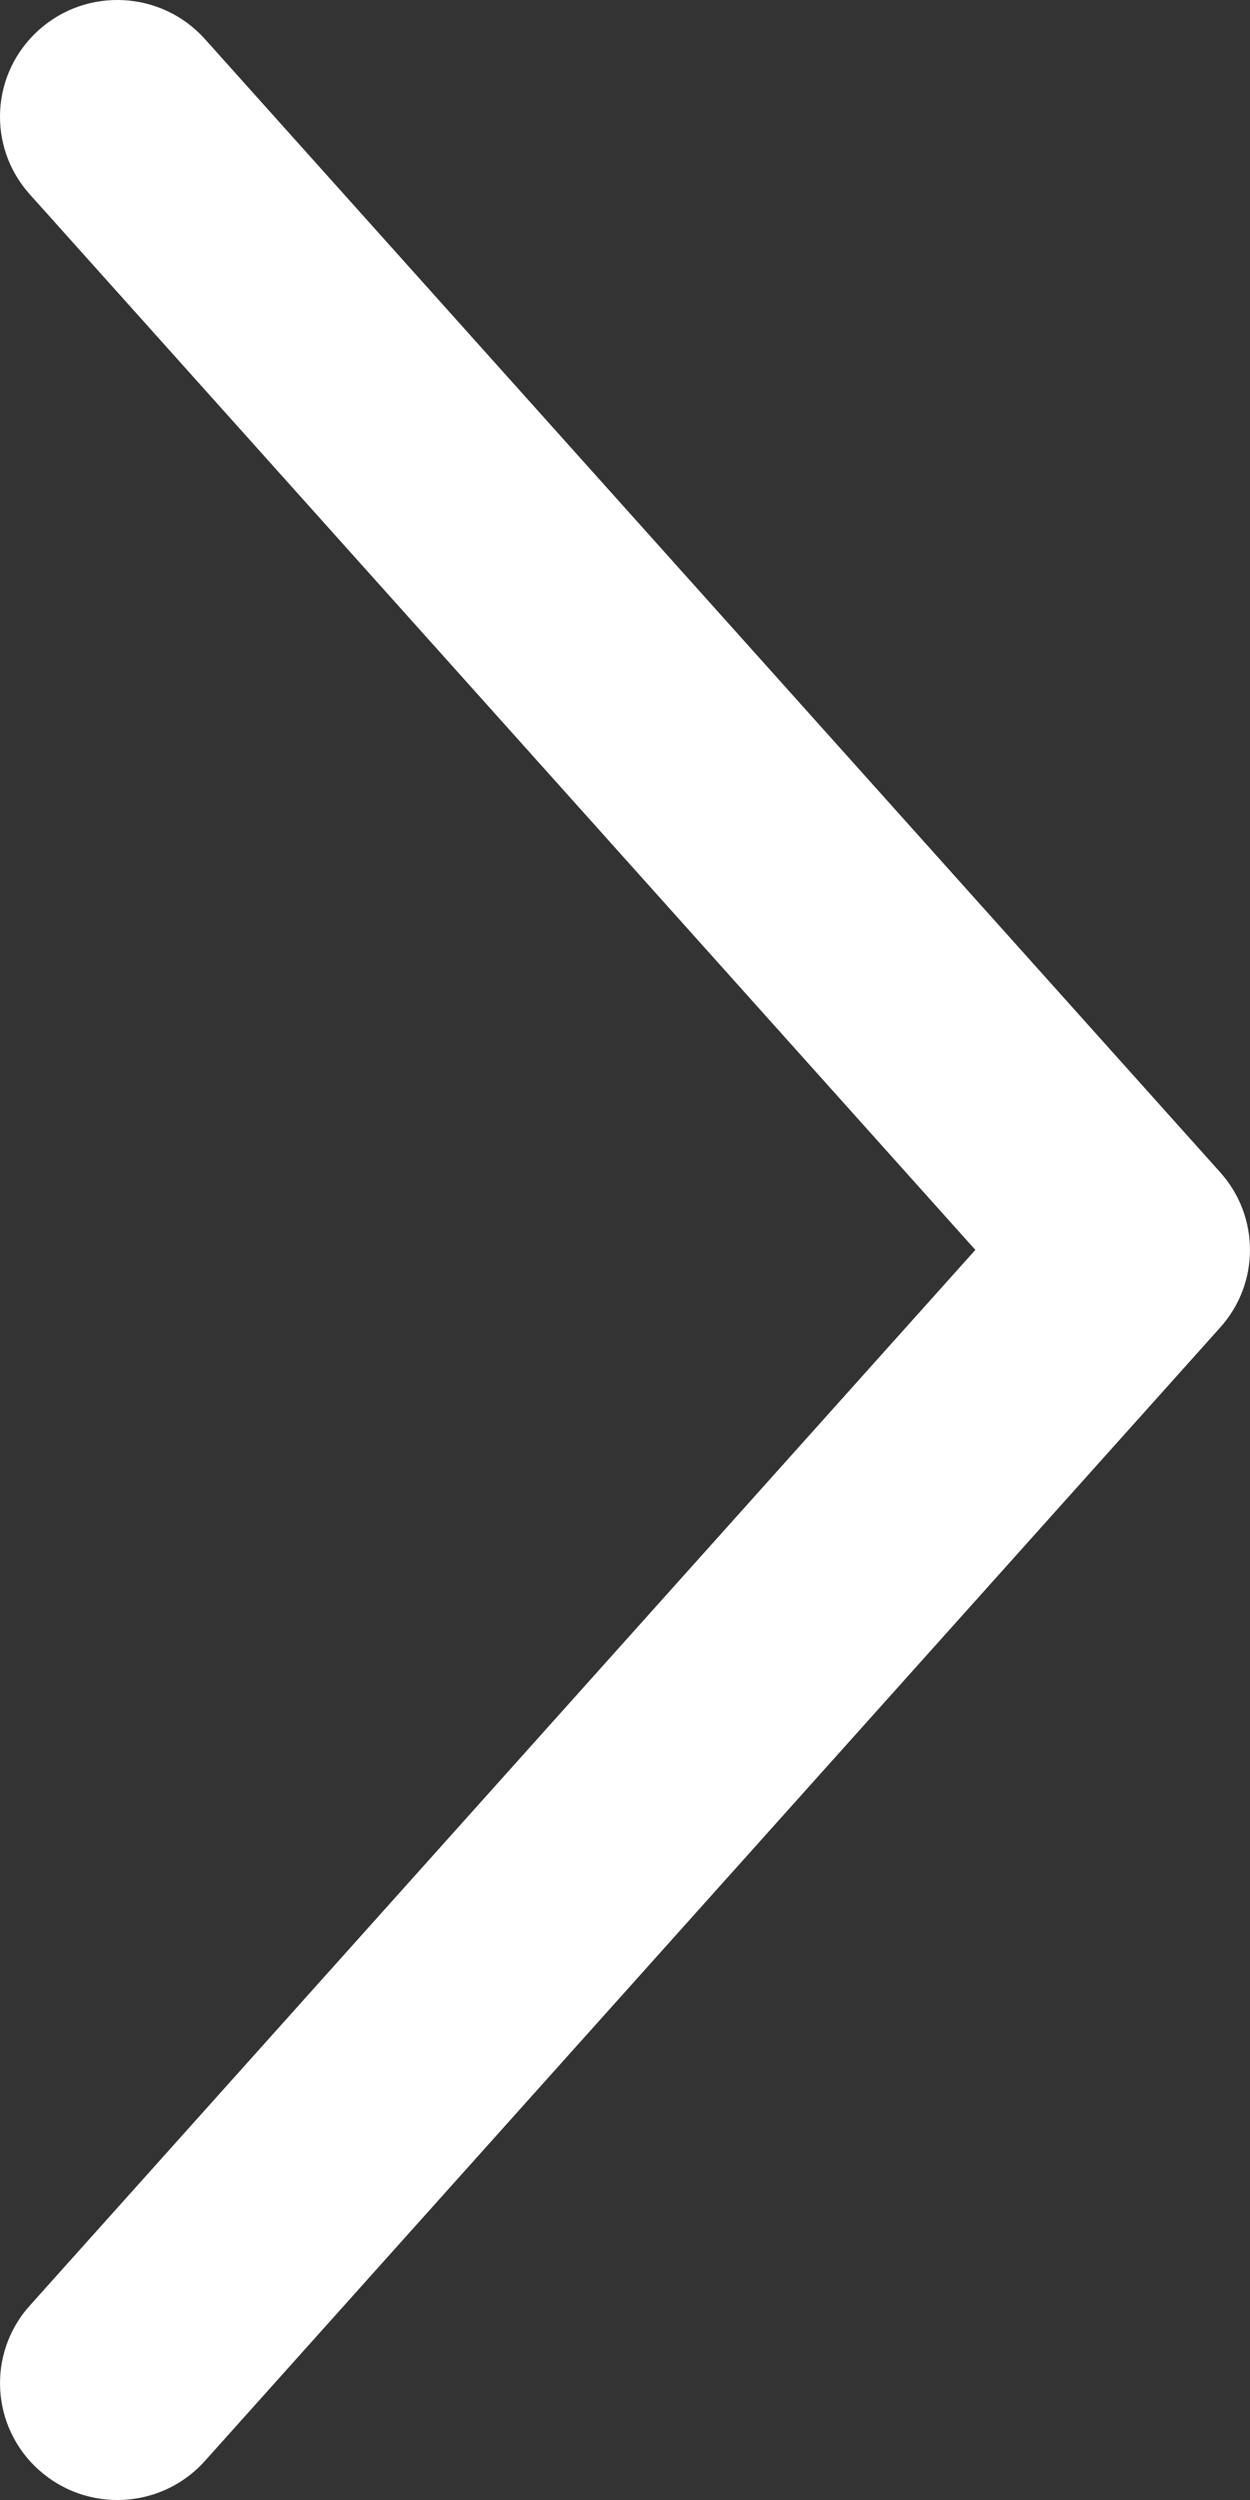 <?xml version="1.0" encoding="utf-8"?>
<!-- Generator: Adobe Illustrator 20.1.0, SVG Export Plug-In . SVG Version: 6.00 Build 0)  -->
<svg version="1.1" id="Layer_1" xmlns="http://www.w3.org/2000/svg" xmlns:xlink="http://www.w3.org/1999/xlink" x="0px" y="0px"
	 viewBox="0 0 25 50" style="enable-background:new 0 0 25 50;" xml:space="preserve">
<rect x="0" y="0" width="25" height="50" fill="#333333" stroke="none"/>
<style type="text/css">
	.st0{fill:#FFFFFF;}
</style>
<g>
	<path class="st0" d="M2.347,50c-0.557,0-1.114-0.196-1.561-0.593c-0.967-0.857-1.054-2.333-0.19-3.295l18.911-21.114L0.596,3.887
		c-0.864-0.962-0.779-2.437,0.19-3.295c0.963-0.857,2.448-0.775,3.312,0.189l20.305,22.664c0.795,0.885,0.795,2.221,0,3.106
		L4.099,49.218C3.636,49.735,2.994,50,2.347,50z"/>
</g>
</svg>
